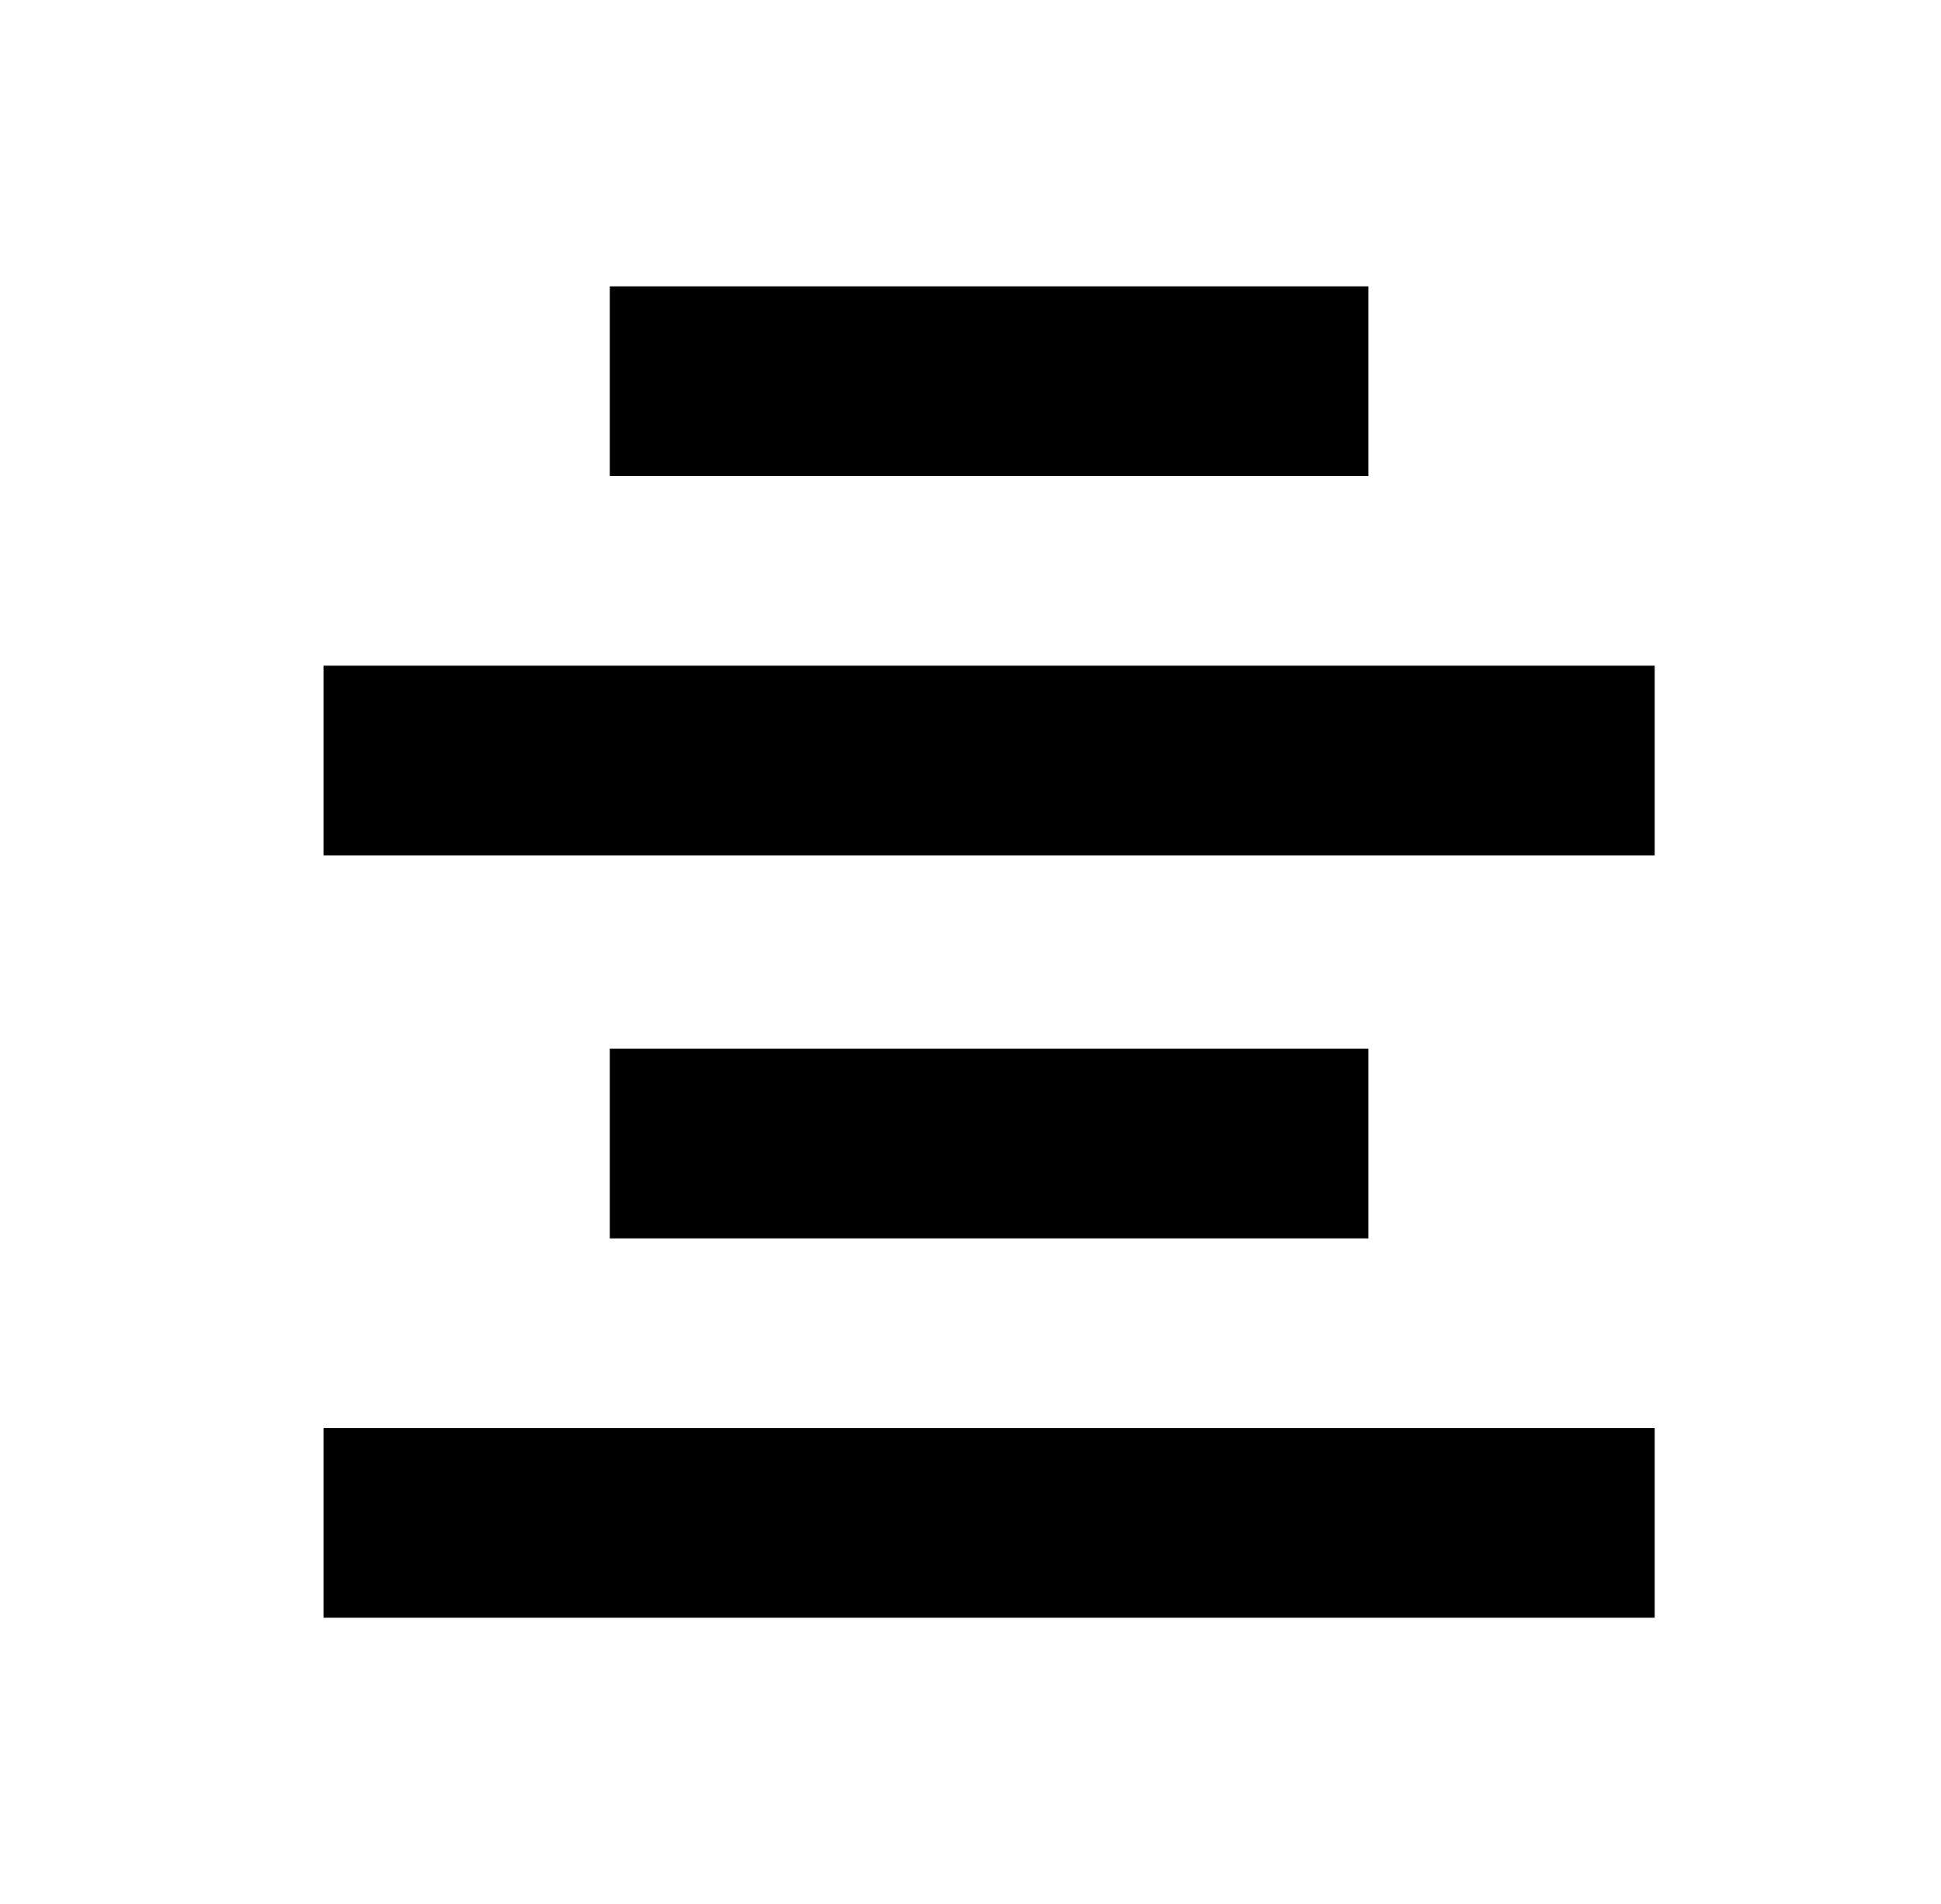 
<svg xmlns="http://www.w3.org/2000/svg" xmlns:xlink="http://www.w3.org/1999/xlink" version="1.1" viewBox="-10 0 522 512">
   <path fill="currentColor"
d="M358 128v-51h-204v51h204zM435 230v-51h-358v51h358zM358 333v-51h-204v51h204zM435 435v-51h-358v51h358z" />
</svg>
